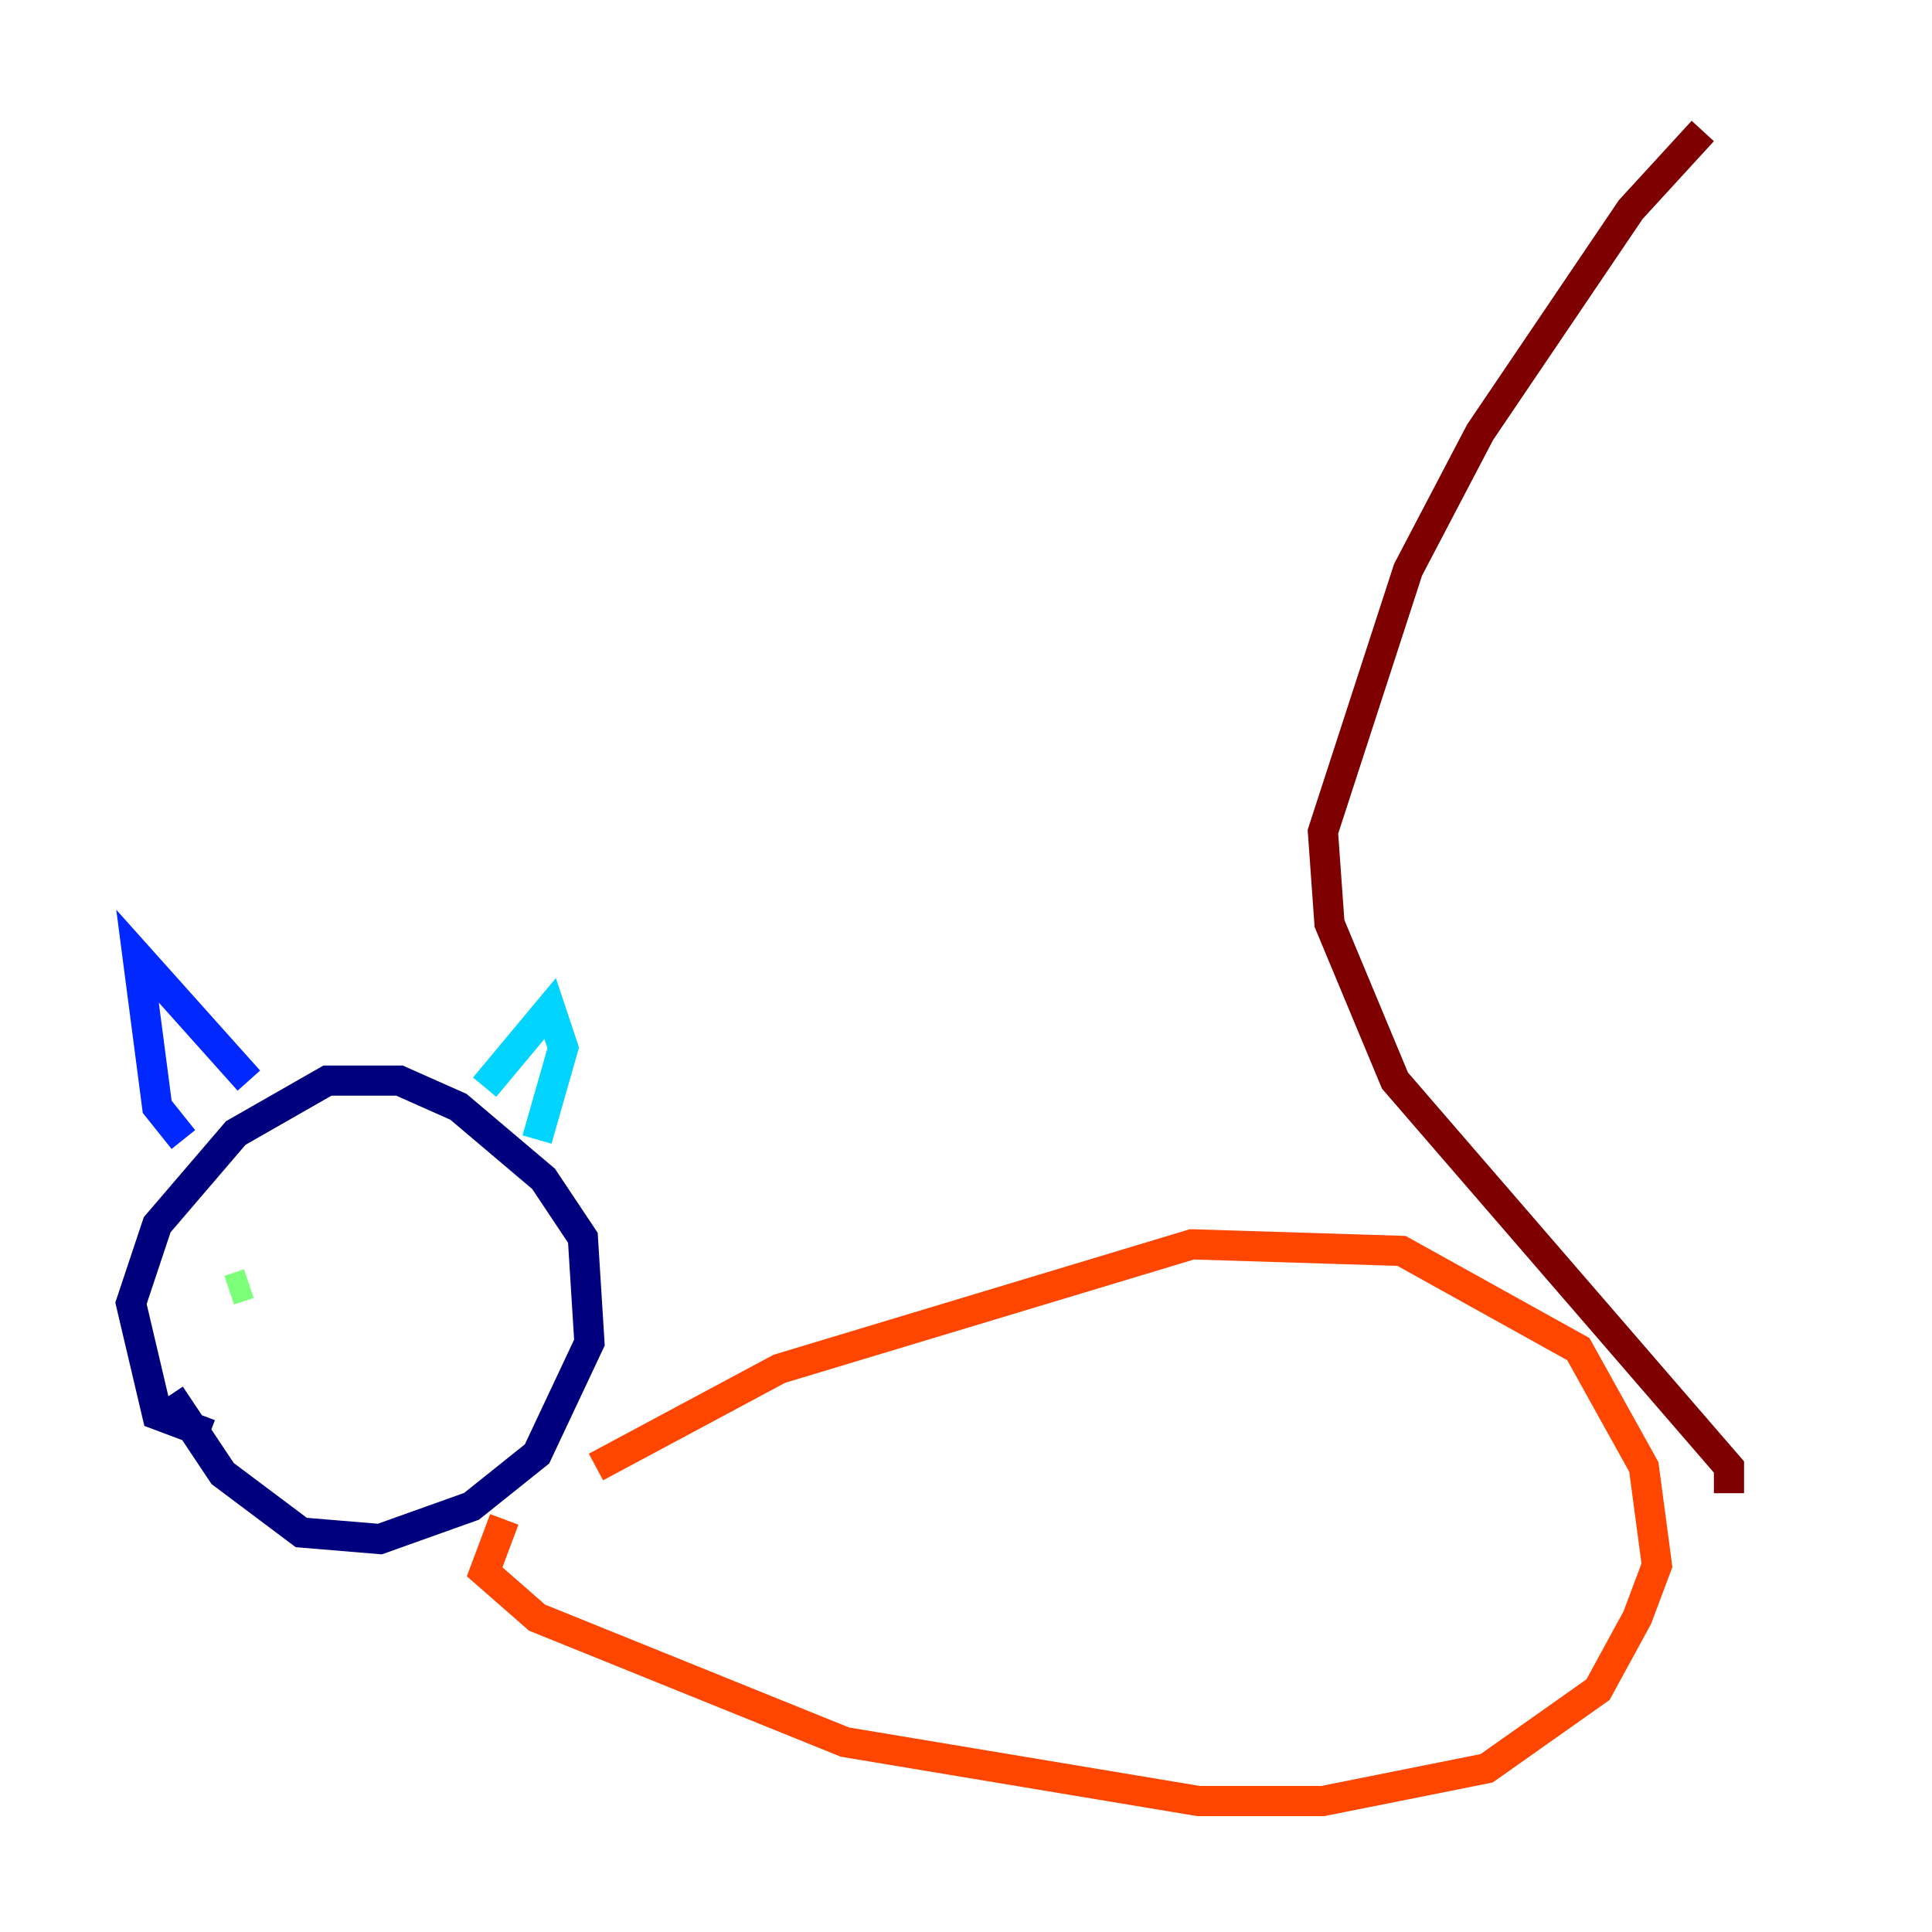 <?xml version="1.0" encoding="utf-8" ?>
<svg baseProfile="tiny" height="128" version="1.2" viewBox="0,0,128,128" width="128" xmlns="http://www.w3.org/2000/svg" xmlns:ev="http://www.w3.org/2001/xml-events" xmlns:xlink="http://www.w3.org/1999/xlink"><defs /><polyline fill="none" points="13.885,95.024 10.414,93.722 8.678,86.346 10.414,81.139 15.62,75.064 21.695,71.593 26.468,71.593 30.373,73.329 36.014,78.102 38.617,82.007 39.051,88.949 35.58,96.325 31.241,99.797 25.166,101.966 19.959,101.532 14.752,97.627 11.281,92.42" stroke="#00007f" stroke-width="2" /><polyline fill="none" points="12.149,75.498 10.414,73.329 9.112,63.349 16.488,71.593" stroke="#0028ff" stroke-width="2" /><polyline fill="none" points="32.108,72.027 36.447,66.82 37.315,69.424 35.58,75.498" stroke="#00d4ff" stroke-width="2" /><polyline fill="none" points="16.488,85.044 15.186,85.478" stroke="#7cff79" stroke-width="2" /><polyline fill="none" points="30.807,83.742 30.807,83.742" stroke="#ffe500" stroke-width="2" /><polyline fill="none" points="39.485,97.193 51.634,90.685 78.969,82.441 92.854,82.875 104.57,89.383 108.909,97.193 109.776,103.702 108.475,107.173 105.871,111.946 98.495,117.153 87.647,119.322 79.403,119.322 55.973,115.417 35.58,107.173 32.108,104.136 33.41,100.664" stroke="#ff4600" stroke-width="2" /><polyline fill="none" points="114.549,98.929 114.549,97.193 92.42,71.593 88.081,61.18 87.647,55.105 93.288,37.749 98.061,28.637 108.041,13.885 112.814,8.678" stroke="#7f0000" stroke-width="2" /></svg>